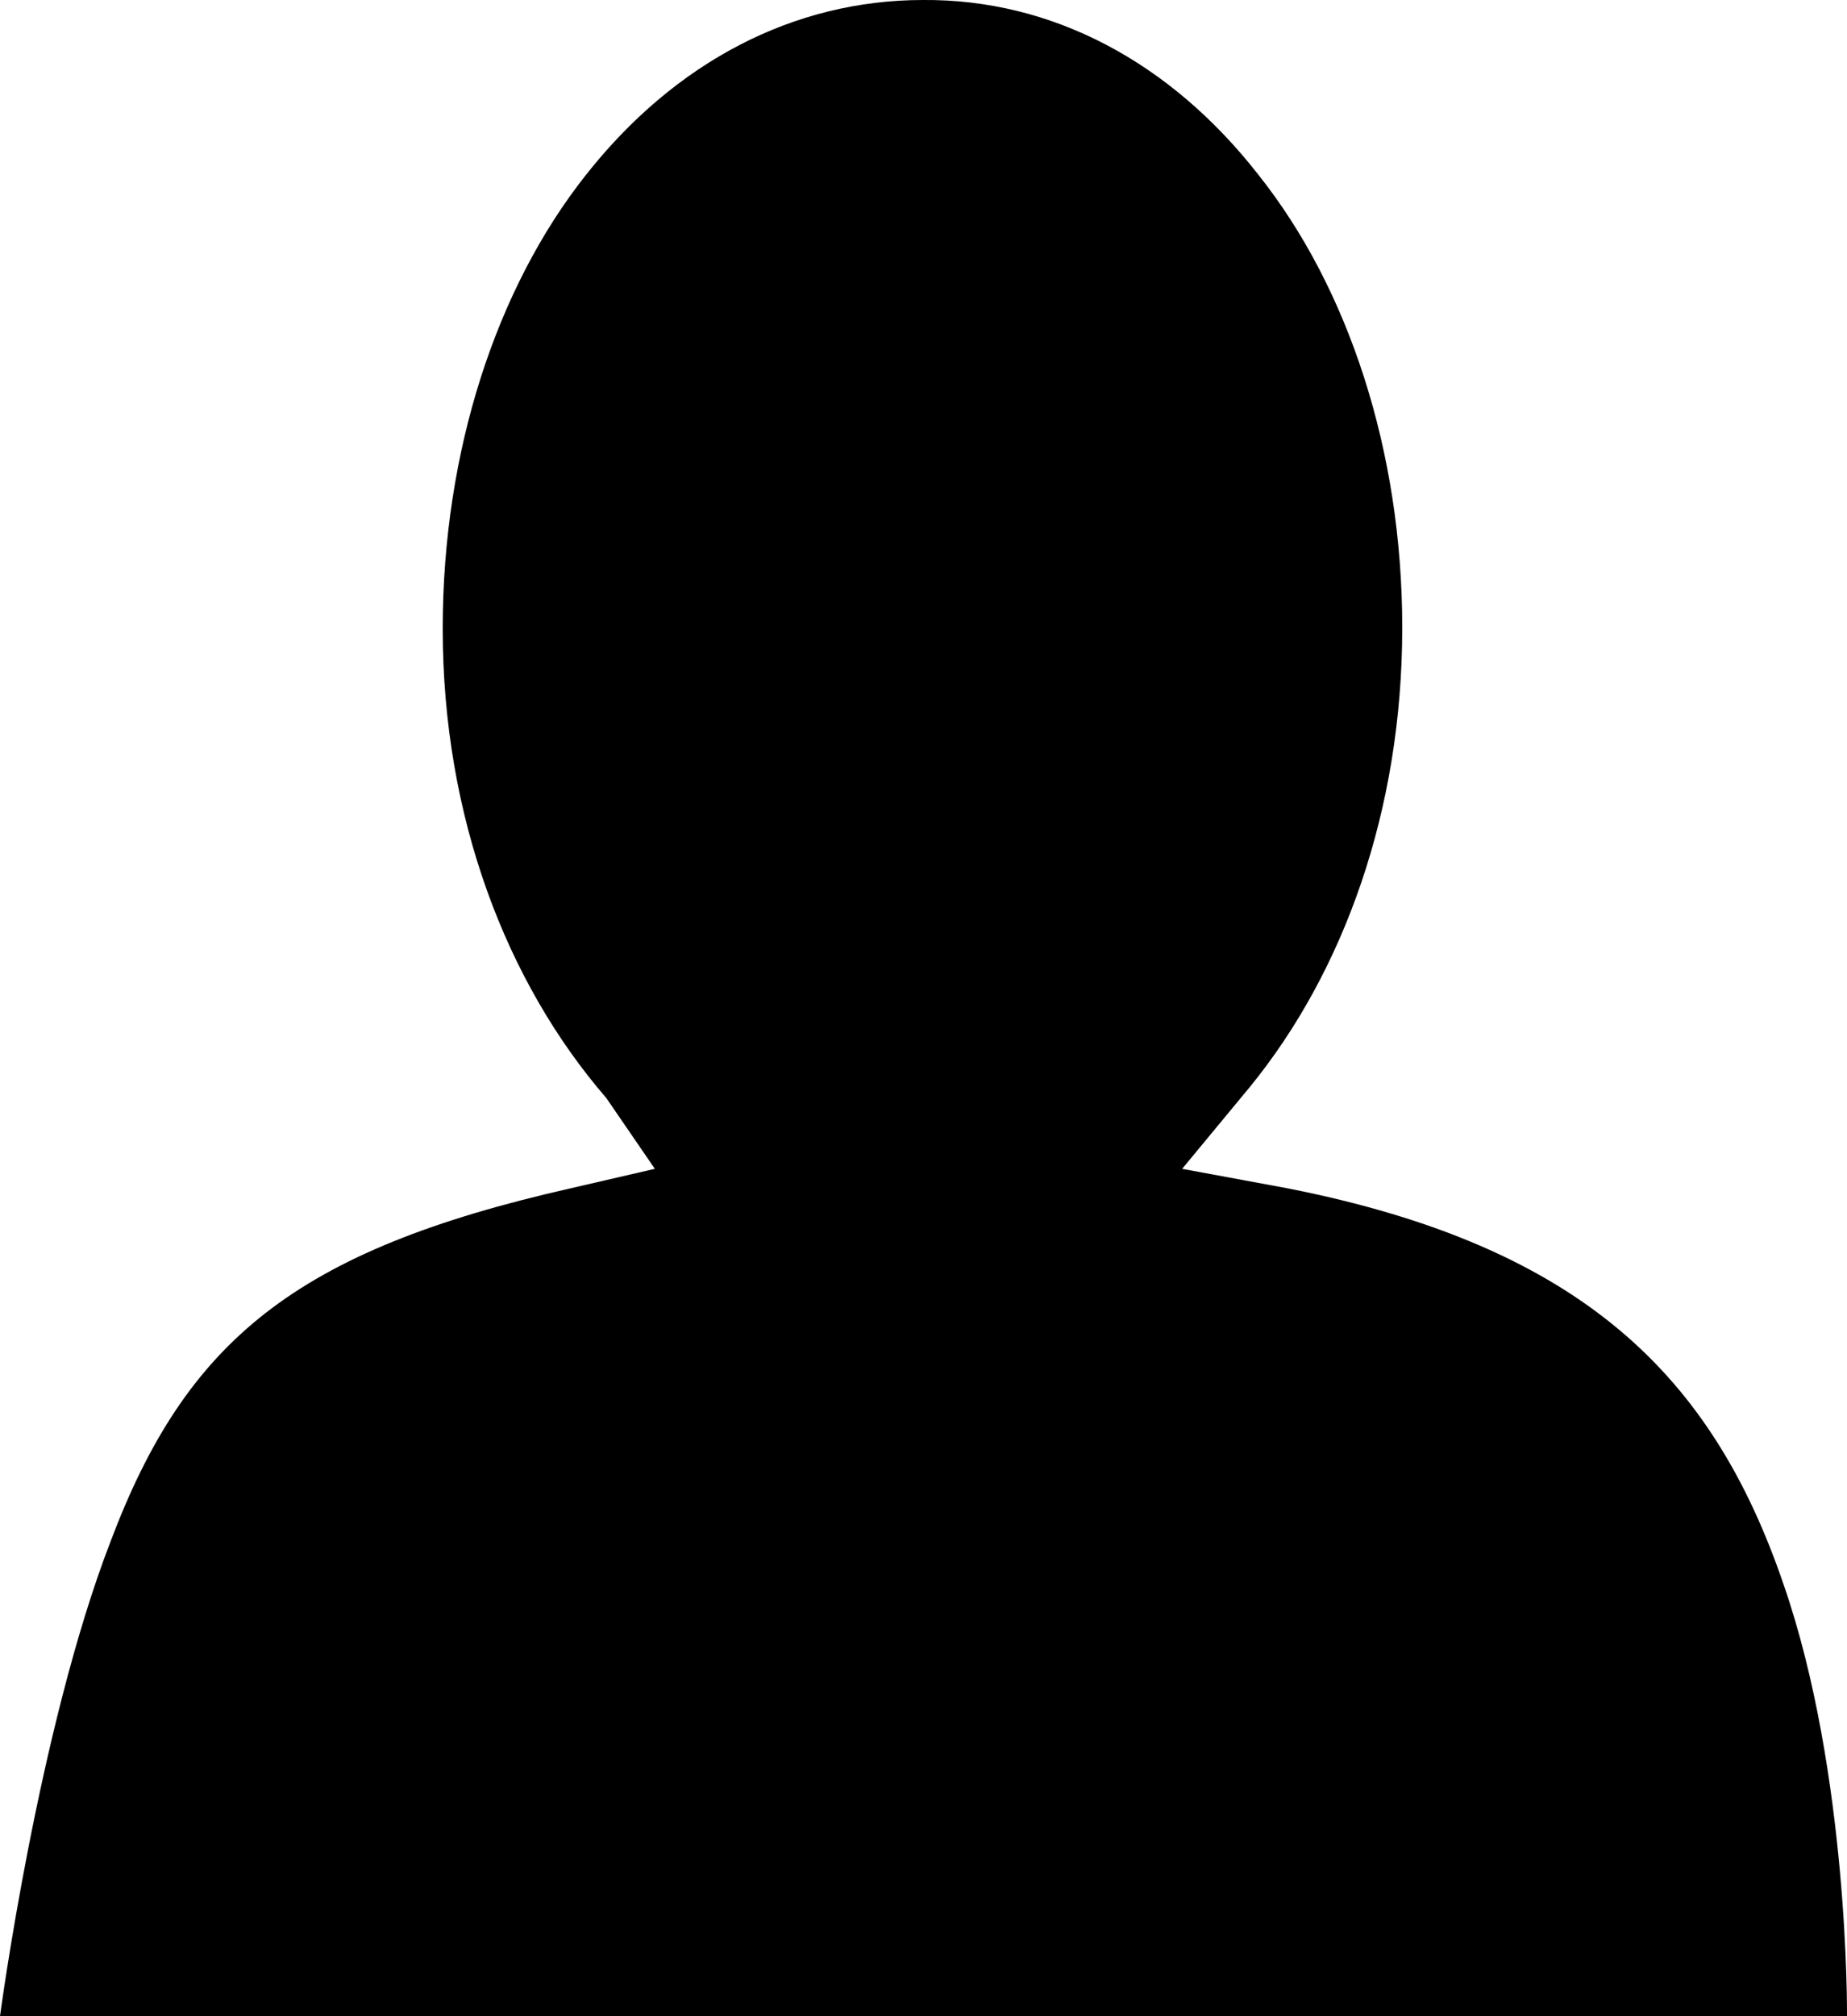 <svg viewBox="0 0 55 60" fill="currentColor" xmlns="http://www.w3.org/2000/svg">
  <path
    d="M27.485 0C23.635 0 20.099 1.842 17.443 5.212C14.787 8.567 13.183 13.42 13.183 18.71C13.183 24.328 15.085 29.244 18.055 32.677L19.5 34.783L17 35.361C8.78 37.218 5.545 39.901 3.29 45.878C1.137 51.449 0 60 0 60H55C55 60 55.068 52.775 53.103 47.127C50.997 40.978 47.147 37.093 38.33 35.361L35.202 34.783L37.23 32.333C40.011 28.916 41.756 24.125 41.756 18.679C41.756 13.389 40.137 8.552 37.481 5.212C34.841 1.826 31.305 -0.031 27.485 0Z" />
</svg>